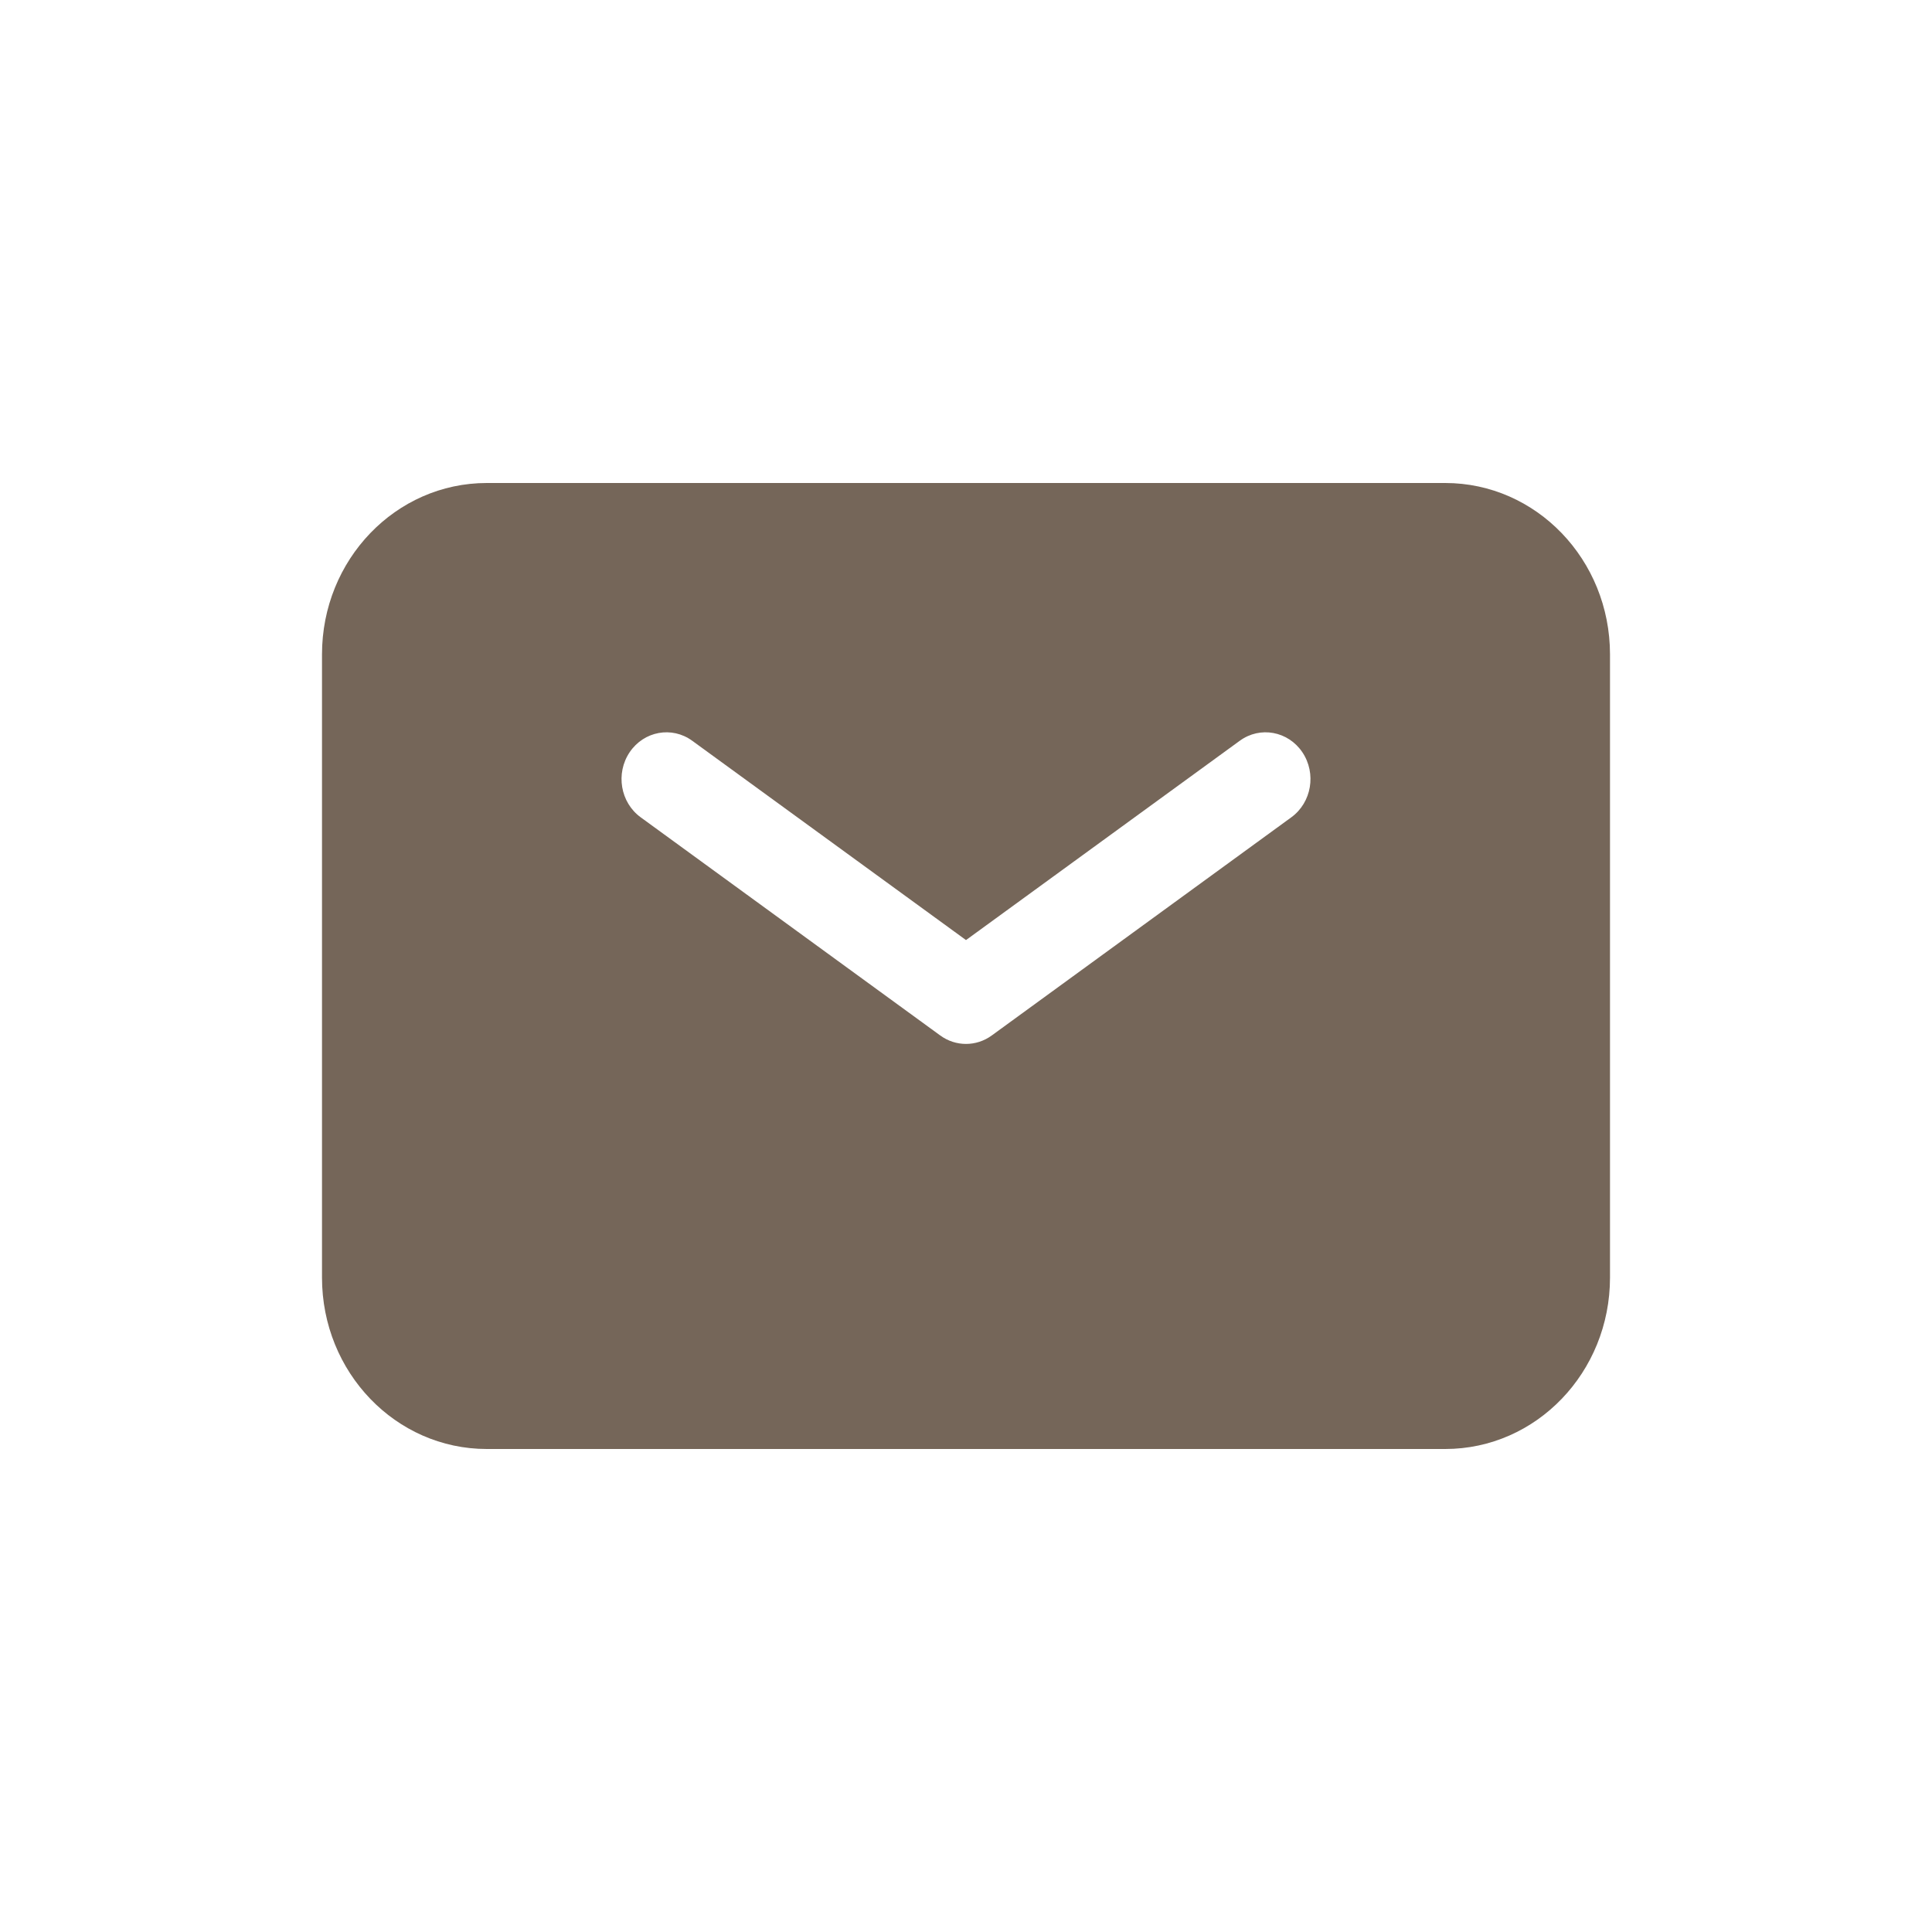 <svg width="24" height="24" viewBox="0 0 24 24" fill="none" xmlns="http://www.w3.org/2000/svg">
<path fill-rule="evenodd" clip-rule="evenodd" d="M6.047 6C4.916 6 4 6.953 4 8.129V15.871C4 17.047 4.916 18 6.047 18H17.953C19.084 18 20 17.047 20 15.871V8.129C20 6.953 19.084 6 17.953 6H6.047ZM8.599 9.202C8.347 9.018 7.999 9.082 7.822 9.344C7.645 9.607 7.706 9.969 7.959 10.153L11.68 12.863C11.872 13.003 12.128 13.003 12.32 12.863L16.041 10.153C16.294 9.969 16.355 9.607 16.178 9.344C16.001 9.082 15.653 9.018 15.401 9.202L12 11.678L8.599 9.202Z" fill="#756659"/>
</svg>
